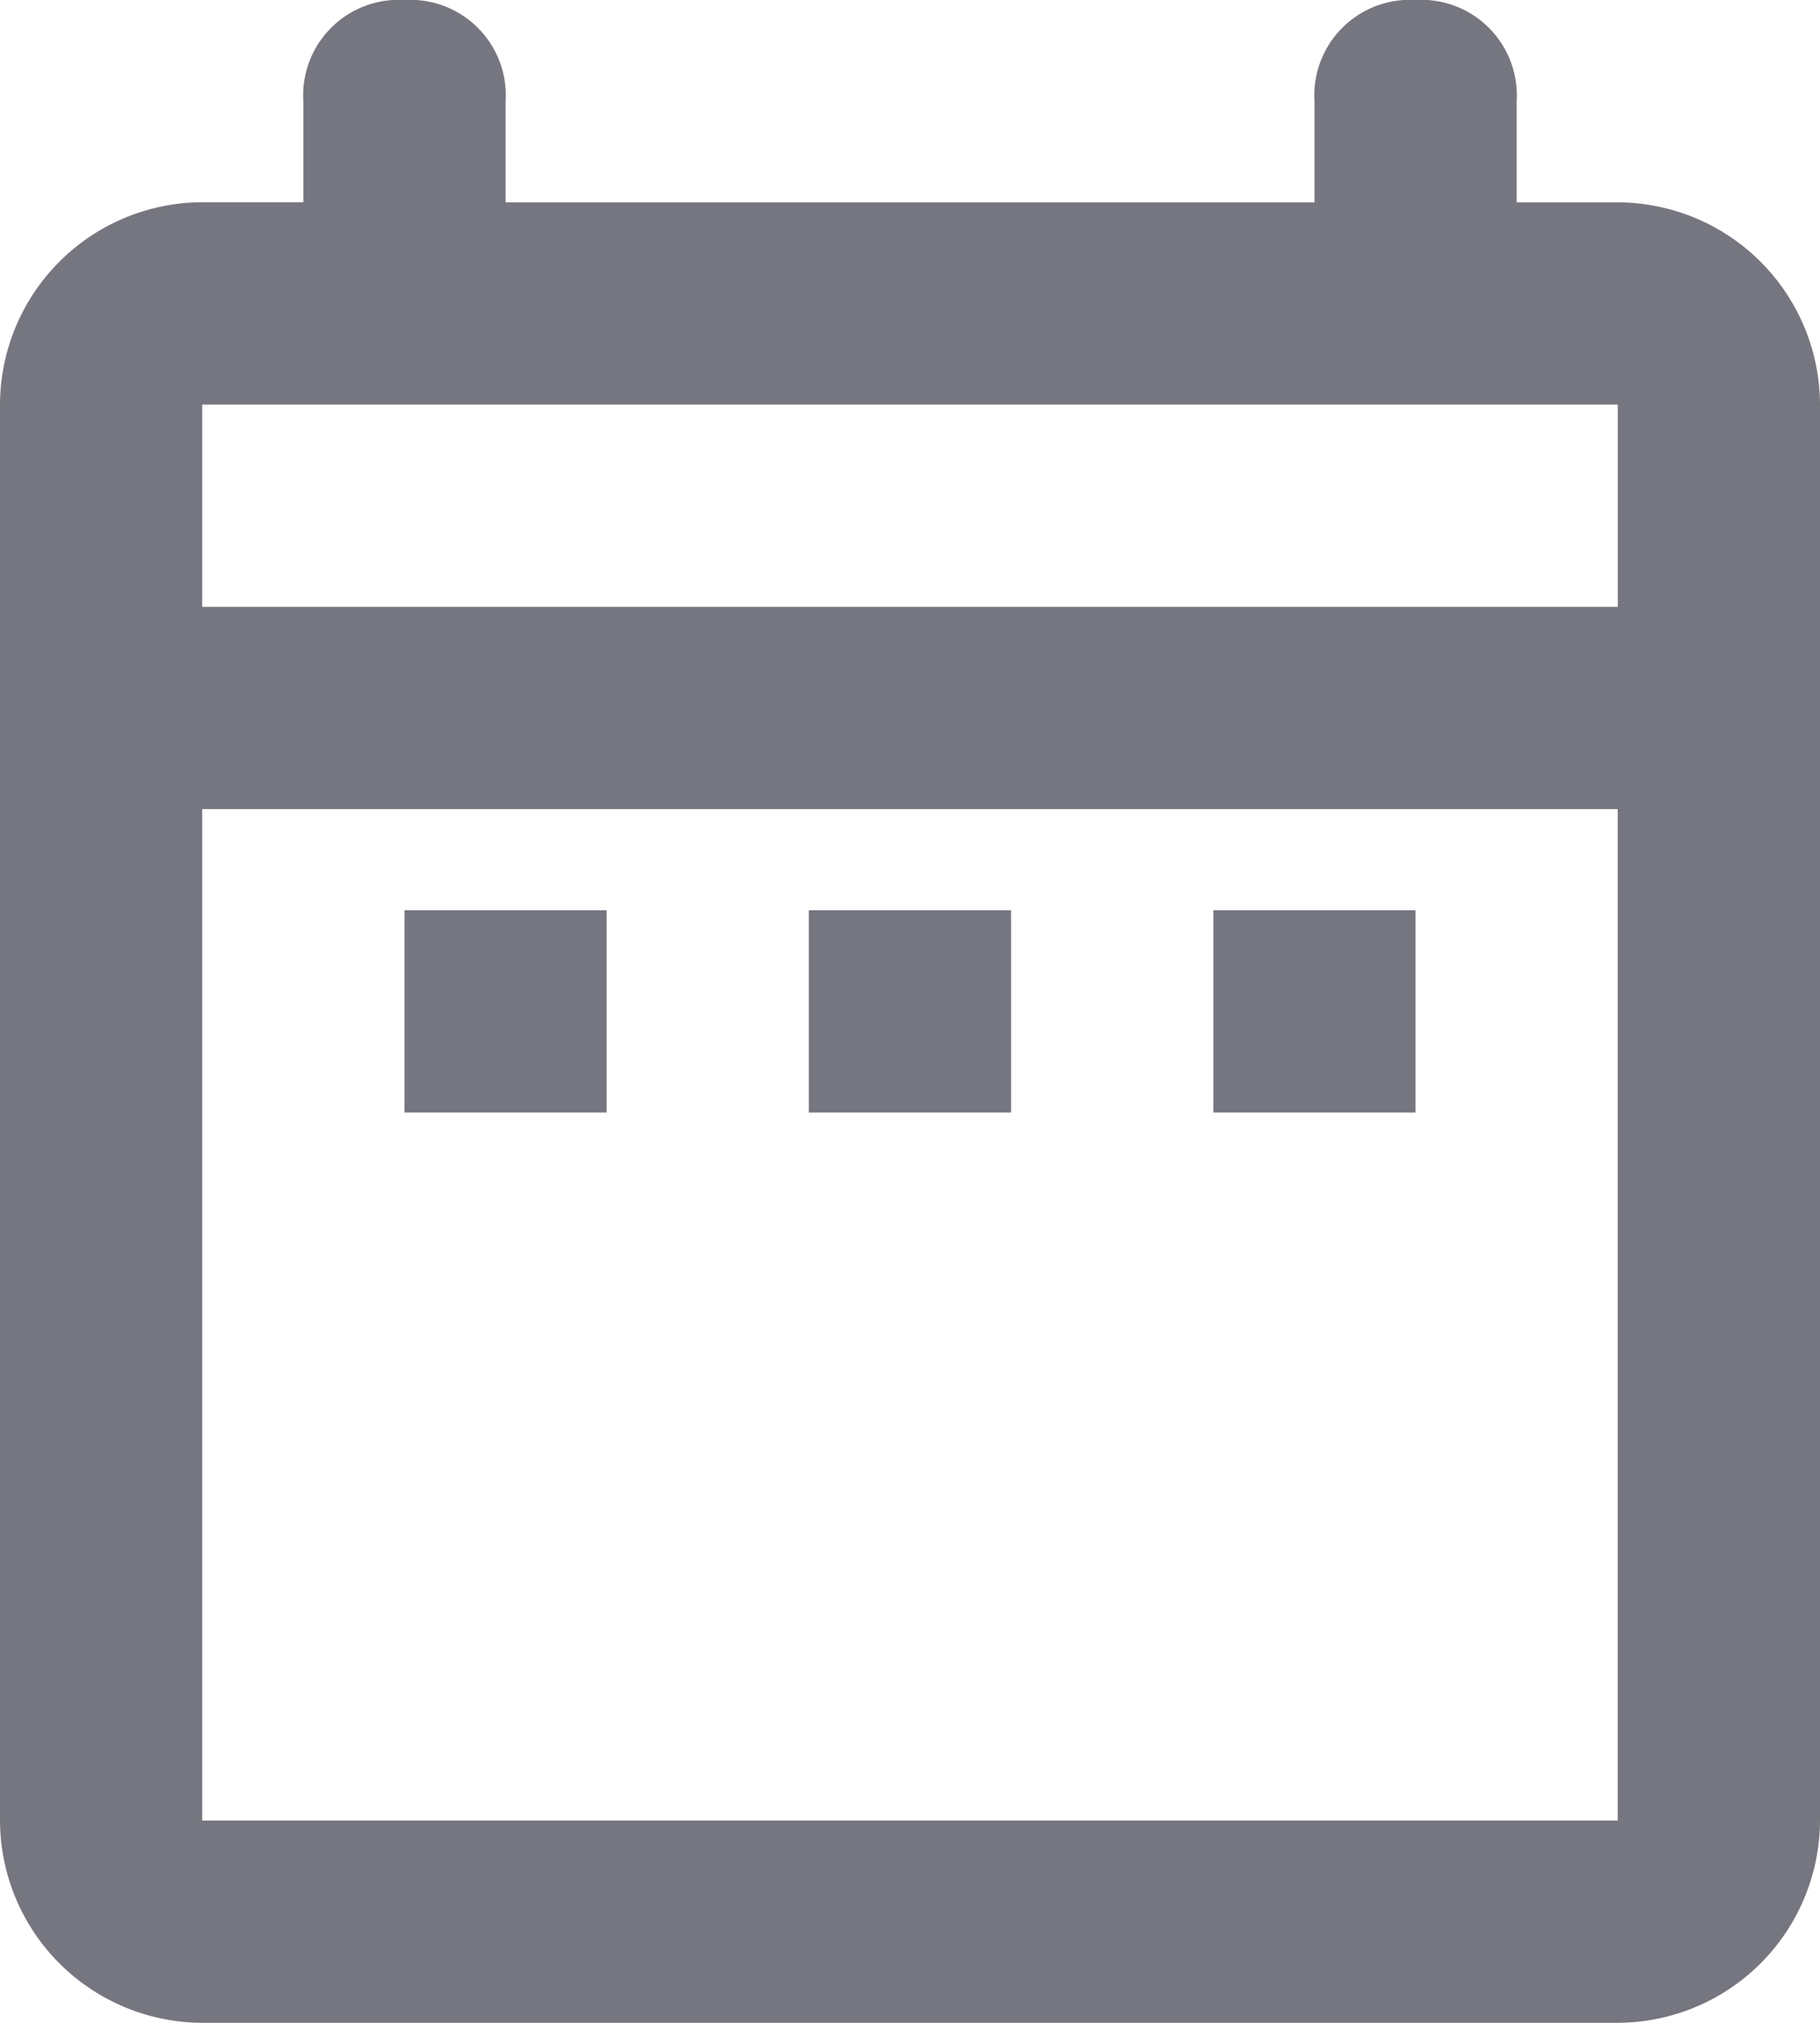 <svg xmlns="http://www.w3.org/2000/svg" width="16.5" height="18.333" viewBox="0 0 16.5 18.333">
  <path id="Path_129" data-name="Path 129" d="M6.667,10.25H8.5v1.833H6.667ZM19.5,5.667V18.5a1.839,1.839,0,0,1-1.833,1.833H4.833A1.839,1.839,0,0,1,3,18.5V5.667A1.839,1.839,0,0,1,4.833,3.833H5.75V2.917A.866.866,0,0,1,6.667,2h0a.866.866,0,0,1,.917.917v.917h7.333V2.917A.866.866,0,0,1,15.833,2h0a.866.866,0,0,1,.917.917v.917h.917A1.839,1.839,0,0,1,19.5,5.667ZM4.833,7.5H17.667V5.667H4.833Zm12.833,11V9.333H4.833V18.5ZM14,12.083h1.833V10.25H14Zm-3.667,0h1.833V10.25H10.333Z" transform="translate(-3 -2)" fill="#767680"/>
</svg>
